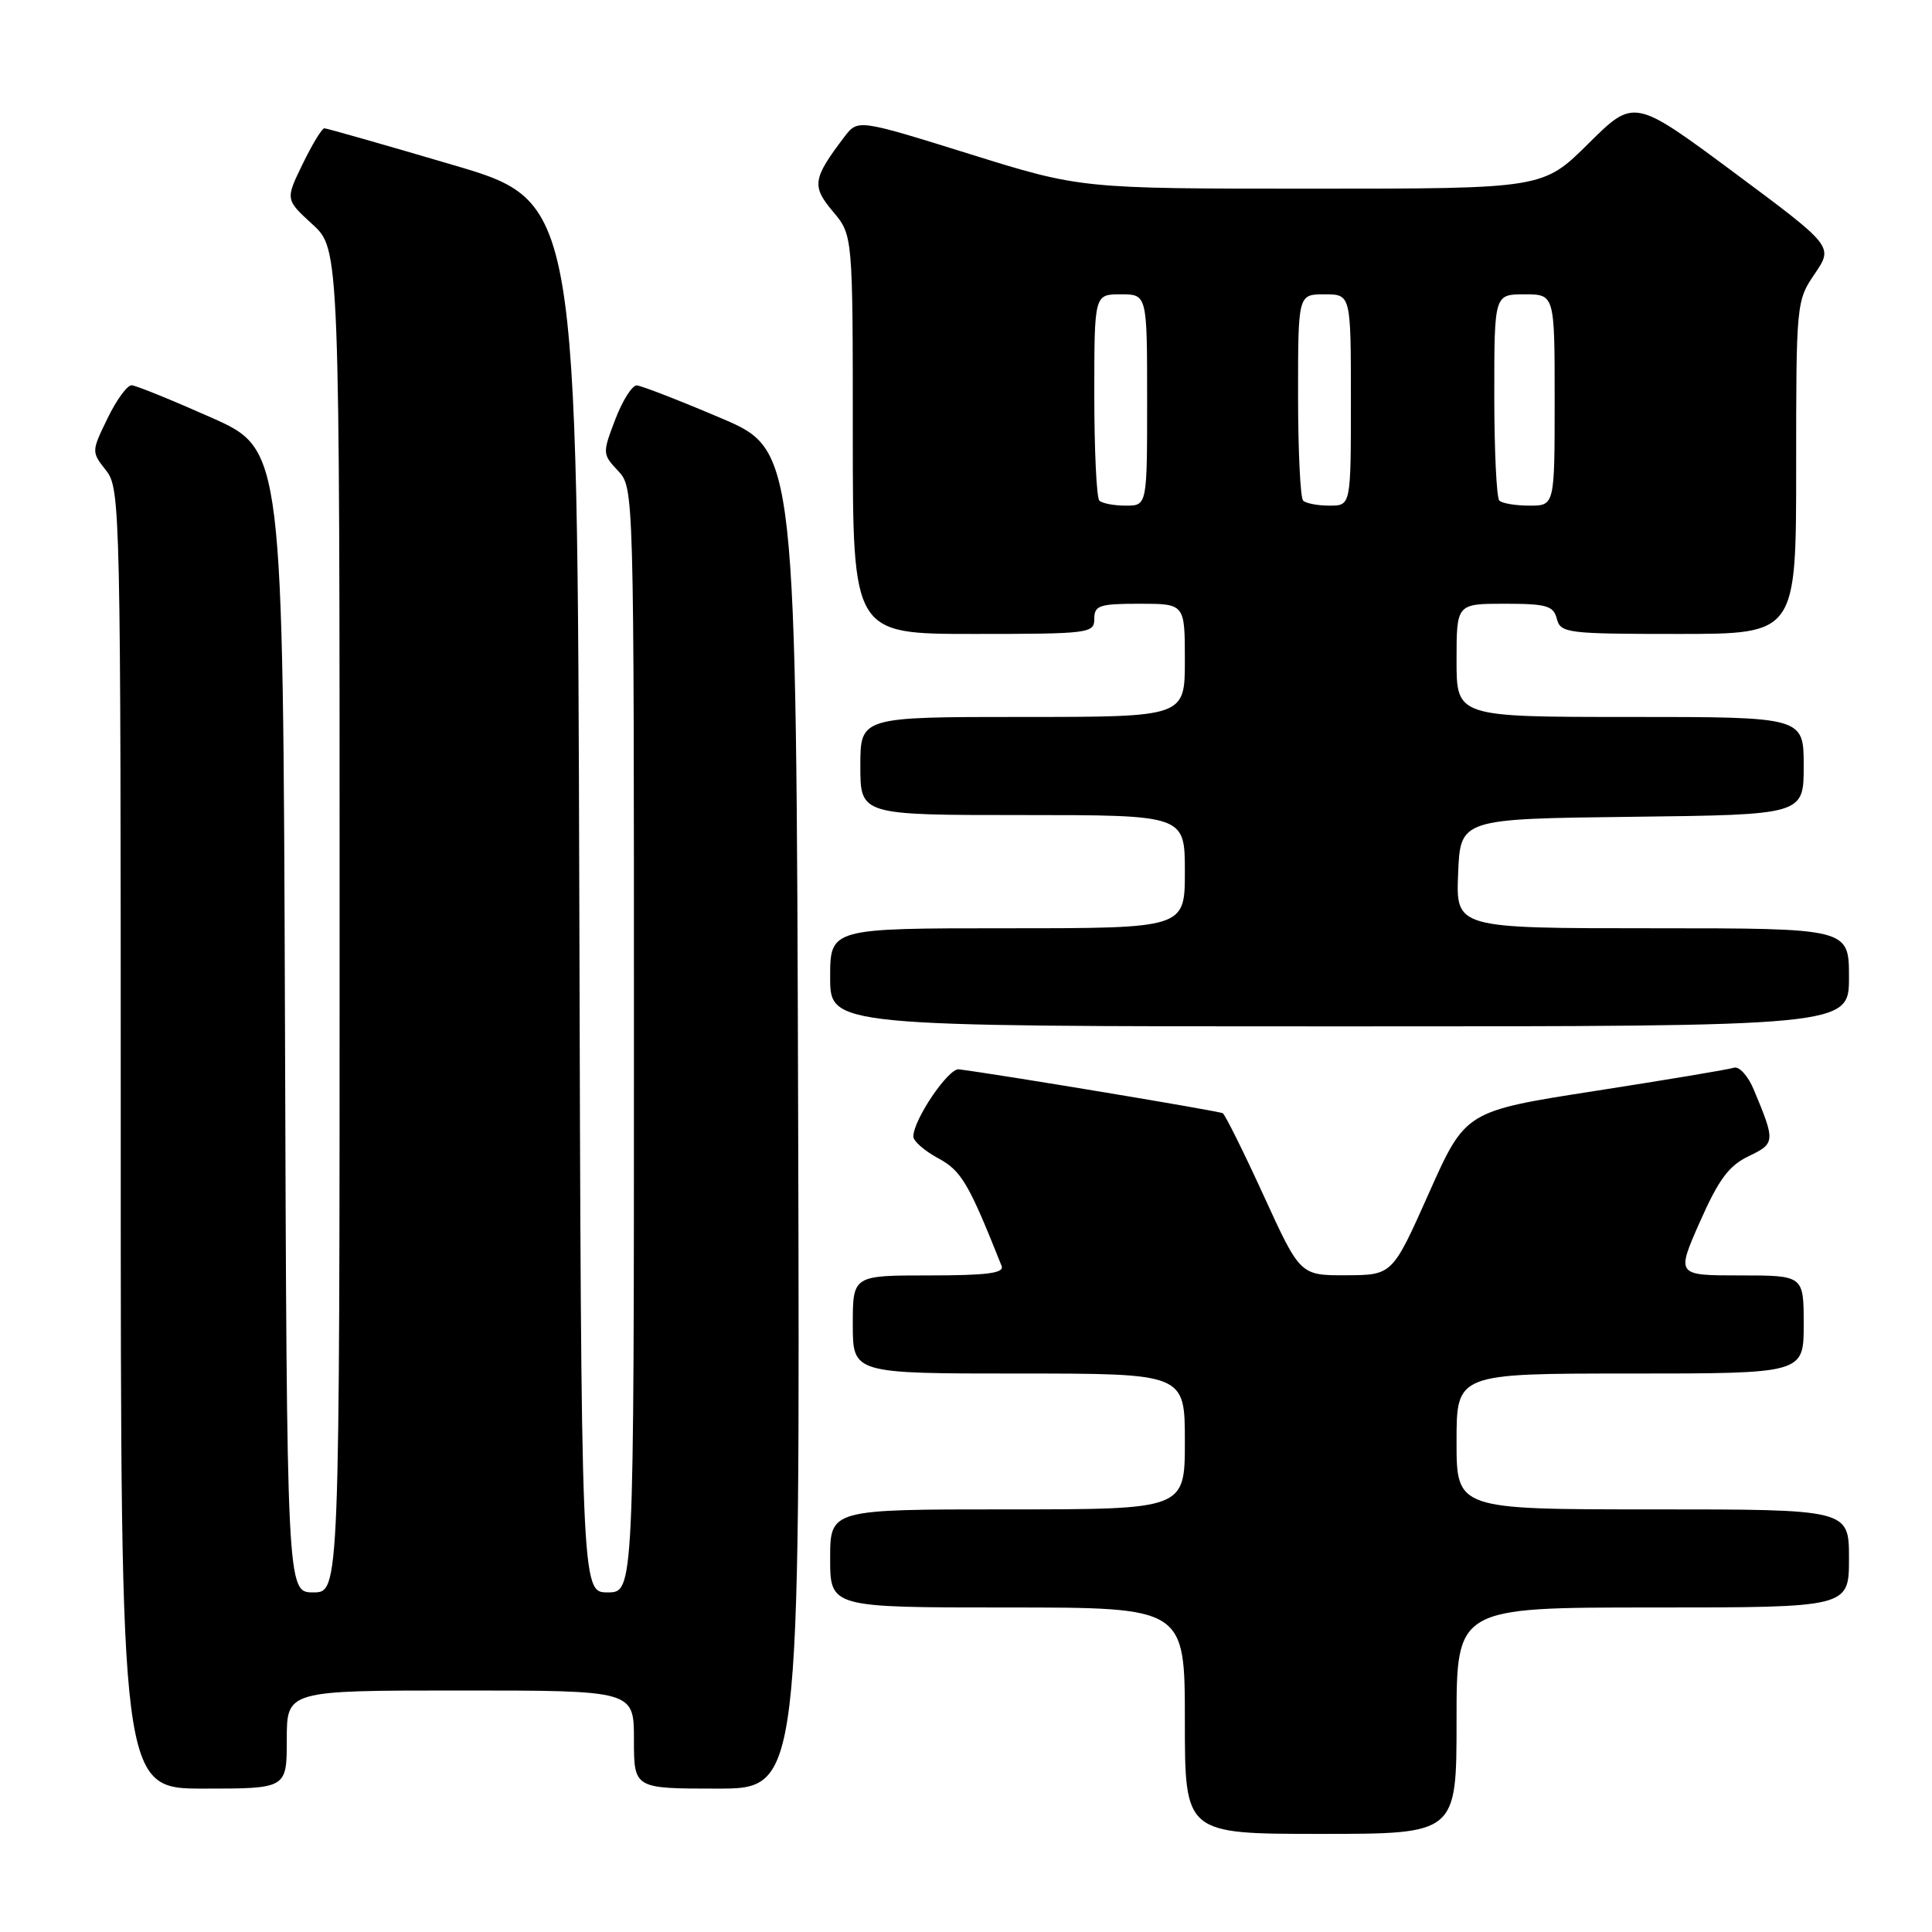 <?xml version="1.0" encoding="UTF-8" standalone="no"?>
<!DOCTYPE svg PUBLIC "-//W3C//DTD SVG 1.1//EN" "http://www.w3.org/Graphics/SVG/1.1/DTD/svg11.dtd" >
<svg xmlns="http://www.w3.org/2000/svg" xmlns:xlink="http://www.w3.org/1999/xlink" version="1.1" viewBox="0 0 256 256">
 <g >
 <path fill="currentColor"
d=" M 193.00 228.00 C 193.00 213.00 193.00 213.00 219.00 213.00 C 245.00 213.00 245.00 213.00 245.00 206.50 C 245.00 200.00 245.00 200.00 219.00 200.00 C 193.00 200.00 193.00 200.00 193.00 191.00 C 193.00 182.00 193.00 182.00 216.00 182.00 C 239.00 182.00 239.00 182.00 239.00 175.50 C 239.00 169.00 239.00 169.00 230.56 169.00 C 222.11 169.00 222.11 169.00 225.25 161.89 C 227.74 156.27 229.09 154.45 231.71 153.20 C 235.24 151.51 235.26 151.26 232.38 144.37 C 231.62 142.55 230.44 141.25 229.75 141.48 C 229.06 141.71 220.78 143.09 211.34 144.56 C 194.18 147.23 194.18 147.23 189.34 158.09 C 184.50 168.95 184.50 168.95 178.39 168.98 C 172.28 169.00 172.28 169.00 167.45 158.44 C 164.79 152.63 162.35 147.72 162.02 147.51 C 161.55 147.22 132.97 142.46 127.06 141.69 C 125.68 141.51 121.05 148.33 121.02 150.59 C 121.01 151.19 122.48 152.48 124.29 153.46 C 127.39 155.13 128.34 156.74 132.72 167.75 C 133.09 168.70 130.79 169.00 123.11 169.00 C 113.00 169.00 113.00 169.00 113.00 175.50 C 113.00 182.00 113.00 182.00 135.00 182.00 C 157.00 182.00 157.00 182.00 157.00 191.00 C 157.00 200.00 157.00 200.00 133.50 200.00 C 110.00 200.00 110.00 200.00 110.00 206.50 C 110.00 213.00 110.00 213.00 133.50 213.00 C 157.00 213.00 157.00 213.00 157.00 228.00 C 157.00 243.00 157.00 243.00 175.00 243.00 C 193.00 243.00 193.00 243.00 193.00 228.00 Z  M 38.00 230.50 C 38.00 224.00 38.00 224.00 61.00 224.00 C 84.00 224.00 84.00 224.00 84.00 230.50 C 84.00 237.00 84.00 237.00 95.01 237.00 C 106.01 237.00 106.01 237.00 105.76 148.32 C 105.50 59.64 105.50 59.64 95.50 55.39 C 90.00 53.05 85.00 51.11 84.39 51.07 C 83.77 51.03 82.49 53.06 81.53 55.57 C 79.82 60.05 79.82 60.18 81.89 62.38 C 84.00 64.63 84.00 64.74 84.00 137.81 C 84.00 211.00 84.00 211.00 80.51 211.00 C 77.01 211.00 77.01 211.00 76.76 118.86 C 76.50 26.71 76.50 26.71 60.03 21.86 C 50.97 19.19 43.29 17.00 42.98 17.00 C 42.66 17.00 41.37 19.12 40.11 21.72 C 37.81 26.44 37.81 26.44 41.41 29.73 C 45.00 33.03 45.00 33.03 45.00 122.01 C 45.00 211.00 45.00 211.00 41.51 211.00 C 38.01 211.00 38.01 211.00 37.76 135.28 C 37.50 59.56 37.50 59.56 28.00 55.33 C 22.77 53.01 18.03 51.08 17.45 51.05 C 16.87 51.02 15.43 52.99 14.25 55.43 C 12.11 59.83 12.11 59.87 14.05 62.33 C 15.95 64.75 16.00 67.04 16.00 150.91 C 16.00 237.00 16.00 237.00 27.00 237.00 C 38.00 237.00 38.00 237.00 38.00 230.50 Z  M 245.00 129.50 C 245.00 123.00 245.00 123.00 218.96 123.00 C 192.91 123.00 192.91 123.00 193.21 115.75 C 193.50 108.50 193.50 108.50 216.25 108.23 C 239.00 107.96 239.00 107.96 239.00 101.48 C 239.00 95.00 239.00 95.00 216.00 95.00 C 193.00 95.00 193.00 95.00 193.00 87.50 C 193.00 80.00 193.00 80.00 199.38 80.00 C 204.93 80.00 205.84 80.26 206.29 82.00 C 206.78 83.89 207.65 84.00 222.41 84.00 C 238.00 84.00 238.00 84.00 238.00 61.95 C 238.00 40.15 238.03 39.85 240.47 36.27 C 242.93 32.64 242.93 32.64 229.73 22.83 C 216.52 13.03 216.52 13.03 210.48 19.02 C 204.45 25.00 204.45 25.00 173.82 25.00 C 143.20 25.00 143.20 25.00 128.43 20.39 C 113.67 15.79 113.67 15.79 111.88 18.14 C 107.68 23.68 107.53 24.65 110.36 28.02 C 113.00 31.15 113.00 31.15 113.00 57.58 C 113.00 84.00 113.00 84.00 129.00 84.00 C 144.33 84.00 145.00 83.92 145.00 82.00 C 145.00 80.22 145.67 80.00 151.00 80.00 C 157.00 80.00 157.00 80.00 157.00 87.50 C 157.00 95.00 157.00 95.00 135.50 95.00 C 114.00 95.00 114.00 95.00 114.00 101.50 C 114.00 108.00 114.00 108.00 135.50 108.00 C 157.00 108.00 157.00 108.00 157.00 115.50 C 157.00 123.00 157.00 123.00 133.50 123.00 C 110.00 123.00 110.00 123.00 110.00 129.50 C 110.00 136.00 110.00 136.00 177.50 136.00 C 245.00 136.00 245.00 136.00 245.00 129.50 Z  M 145.67 66.33 C 145.30 65.97 145.00 59.67 145.00 52.33 C 145.00 39.00 145.00 39.00 148.50 39.00 C 152.00 39.00 152.00 39.00 152.00 53.00 C 152.00 67.00 152.00 67.00 149.17 67.00 C 147.61 67.00 146.03 66.70 145.67 66.33 Z  M 172.67 66.33 C 172.30 65.97 172.00 59.67 172.00 52.33 C 172.00 39.00 172.00 39.00 175.50 39.00 C 179.00 39.00 179.00 39.00 179.00 53.00 C 179.00 67.00 179.00 67.00 176.17 67.00 C 174.61 67.00 173.03 66.70 172.67 66.33 Z  M 198.67 66.33 C 198.30 65.97 198.00 59.67 198.00 52.33 C 198.00 39.00 198.00 39.00 202.00 39.00 C 206.00 39.00 206.00 39.00 206.00 53.00 C 206.00 67.00 206.00 67.00 202.67 67.00 C 200.83 67.00 199.03 66.70 198.67 66.33 Z "/>
</g>
</svg>
